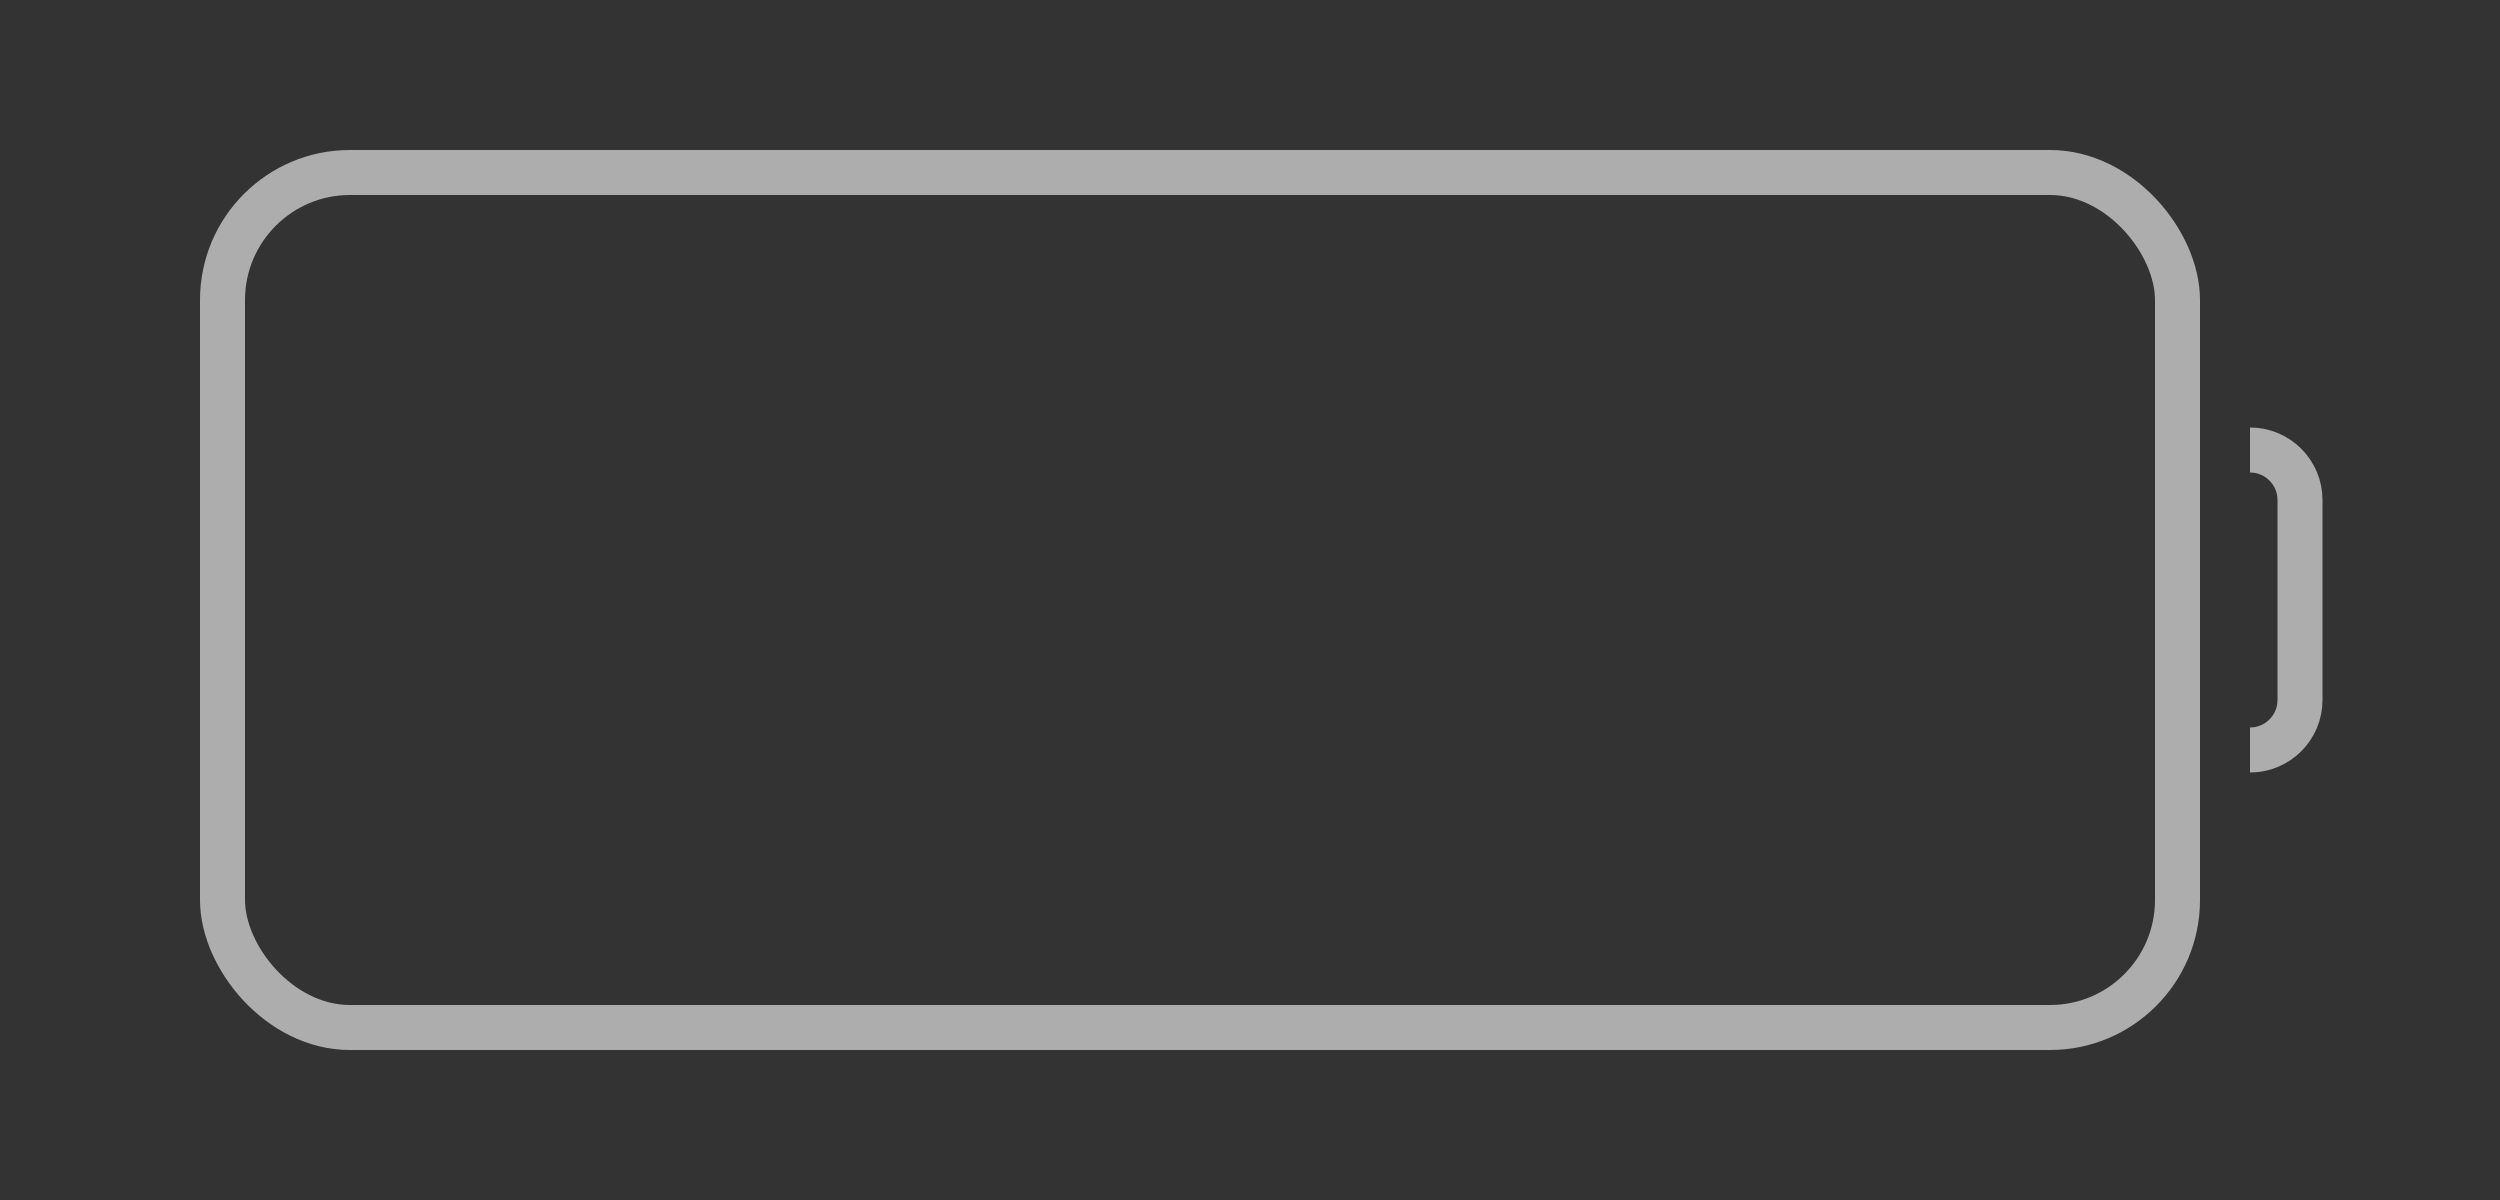 <svg width="50" height="24" viewBox="0 0 50 24" fill="none" xmlns="http://www.w3.org/2000/svg">
<rect x="0" y="0" width="50" height="24" fill="#333333" stroke="none"/>
<rect x="4.45" y="3.45" width="39.1" height="17.1" rx="2.55" stroke="white" stroke-opacity="0.6" stroke-width="0.9"/>
<path d="M45 15V15C45.552 15 46 14.552 46 14V10C46 9.448 45.552 9 45 9V9" stroke="white" stroke-opacity="0.6" stroke-width="0.9"/>
</svg>
